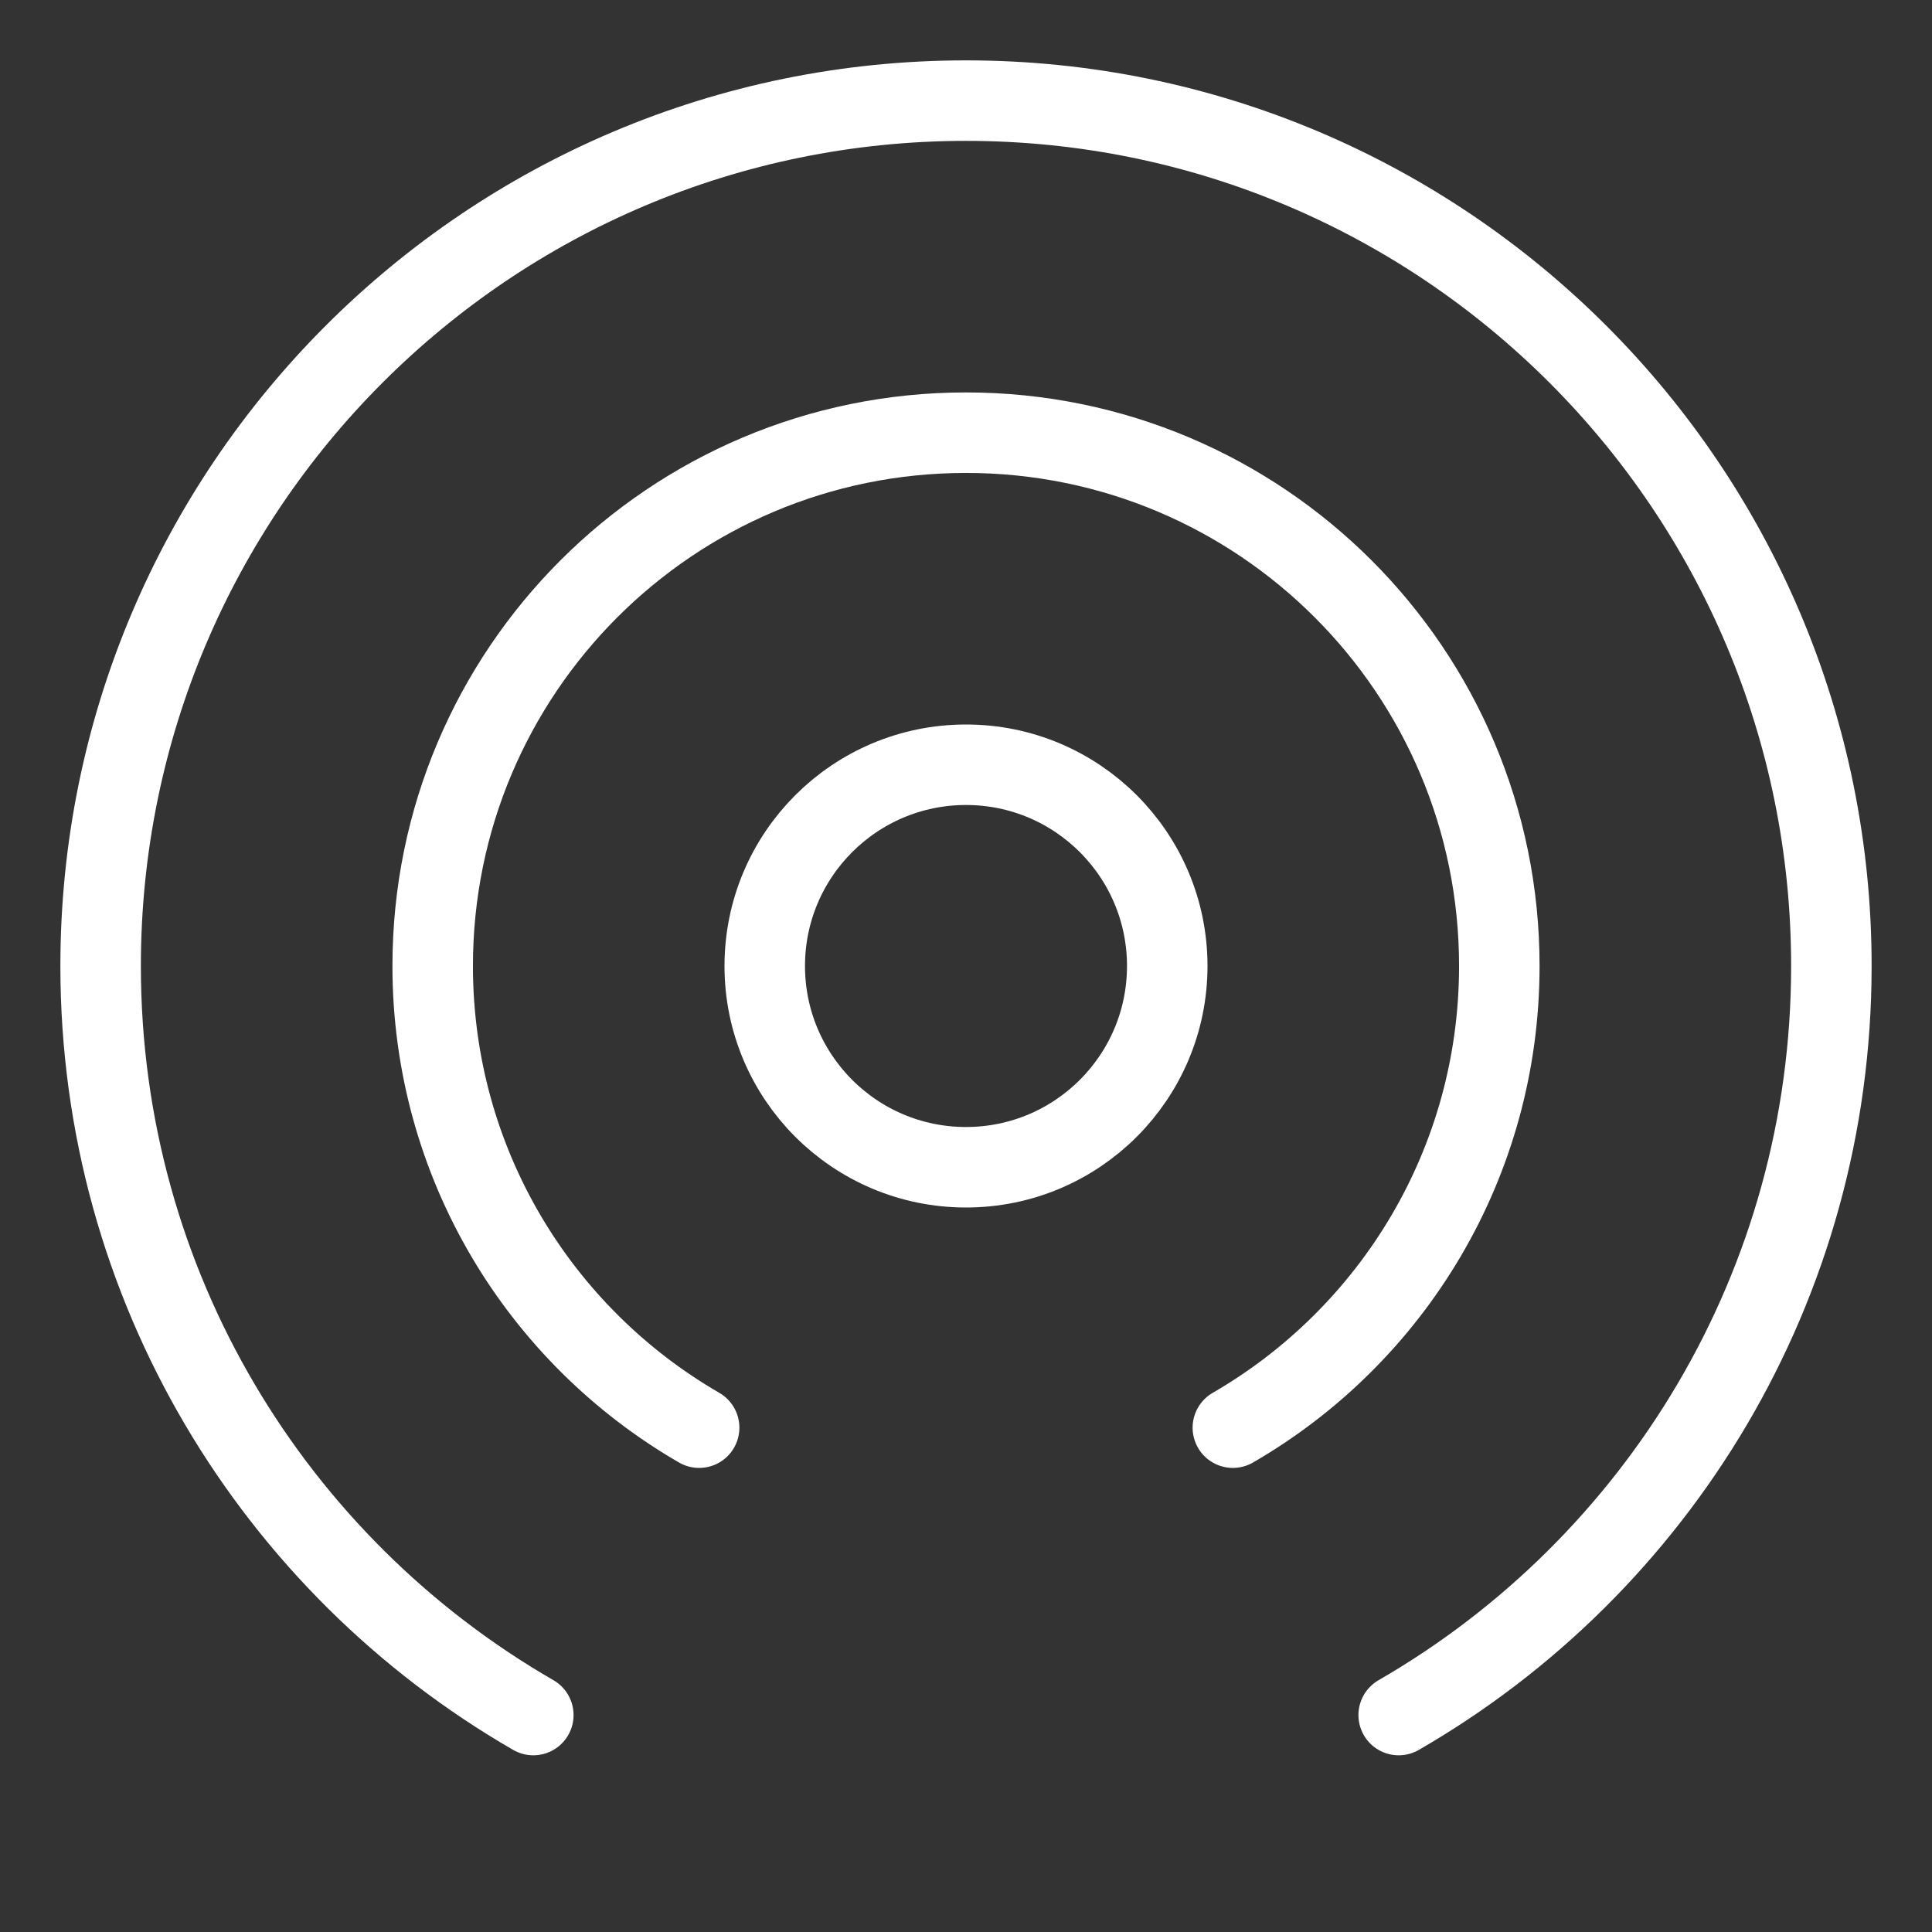 <?xml version="1.0" encoding="UTF-8"?><svg id="b" xmlns="http://www.w3.org/2000/svg" viewBox="0 0 48 48"><rect x="0" y="0" width="48" height="48" fill="#333333" stroke="none"/><defs><style>.c{stroke-width:2px;fill:none;stroke:#fff;stroke-linecap:round;stroke-linejoin:round;}</style></defs><path class="c" d="m34.75,42.61c6.43-3.71,10.75-10.66,10.75-18.61,0-11.87-9.63-21.5-21.5-21.5S2.5,12.13,2.5,24c0,7.95,4.32,14.9,10.75,18.61"/><path class="c" d="m30.63,35.47c3.96-2.29,6.62-6.57,6.62-11.47,0-7.32-5.93-13.25-13.25-13.25s-13.25,5.93-13.25,13.25c0,4.9,2.66,9.18,6.62,11.47"/><circle class="c" cx="24" cy="24" r="5"/></svg>